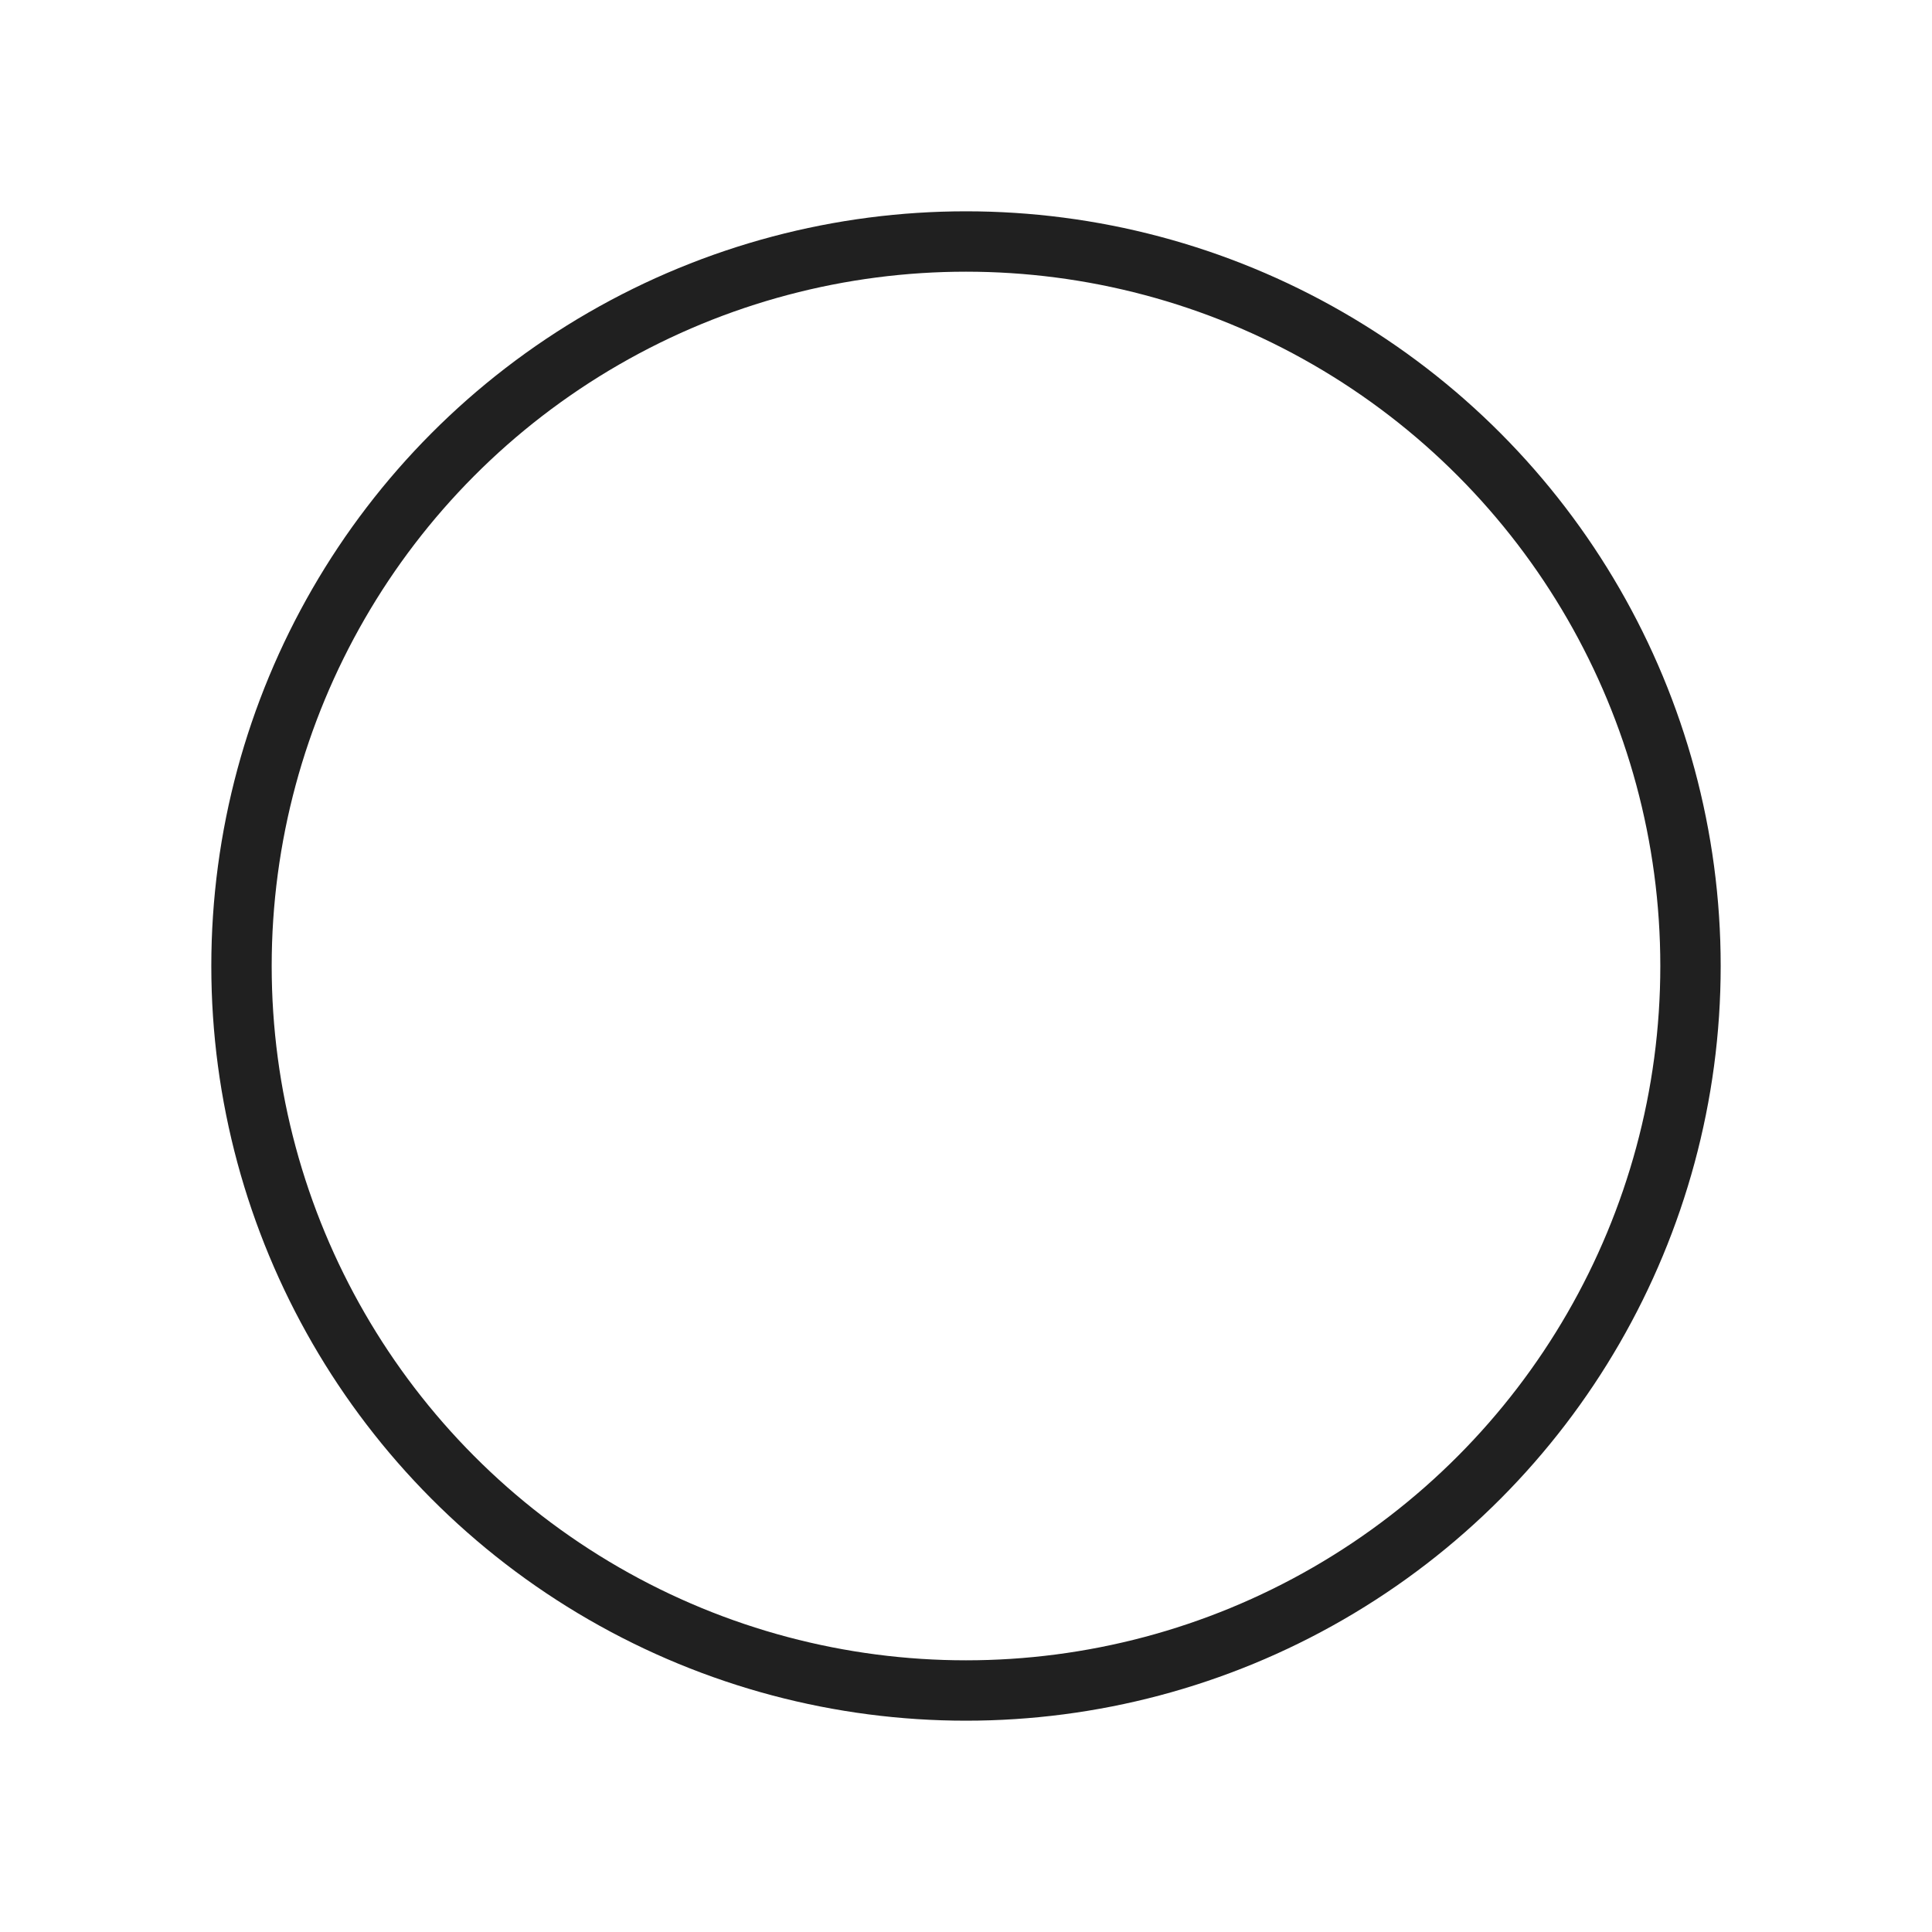 <svg xmlns="http://www.w3.org/2000/svg" viewBox="0 0 64 64" aria-labelledby="title" aria-describedby="desc"><circle data-name="layer1" cx="32" cy="32" r="24" fill="none" stroke="#202020" stroke-linecap="round" stroke-miterlimit="10" stroke-width="2" stroke-linejoin="round"/></svg>